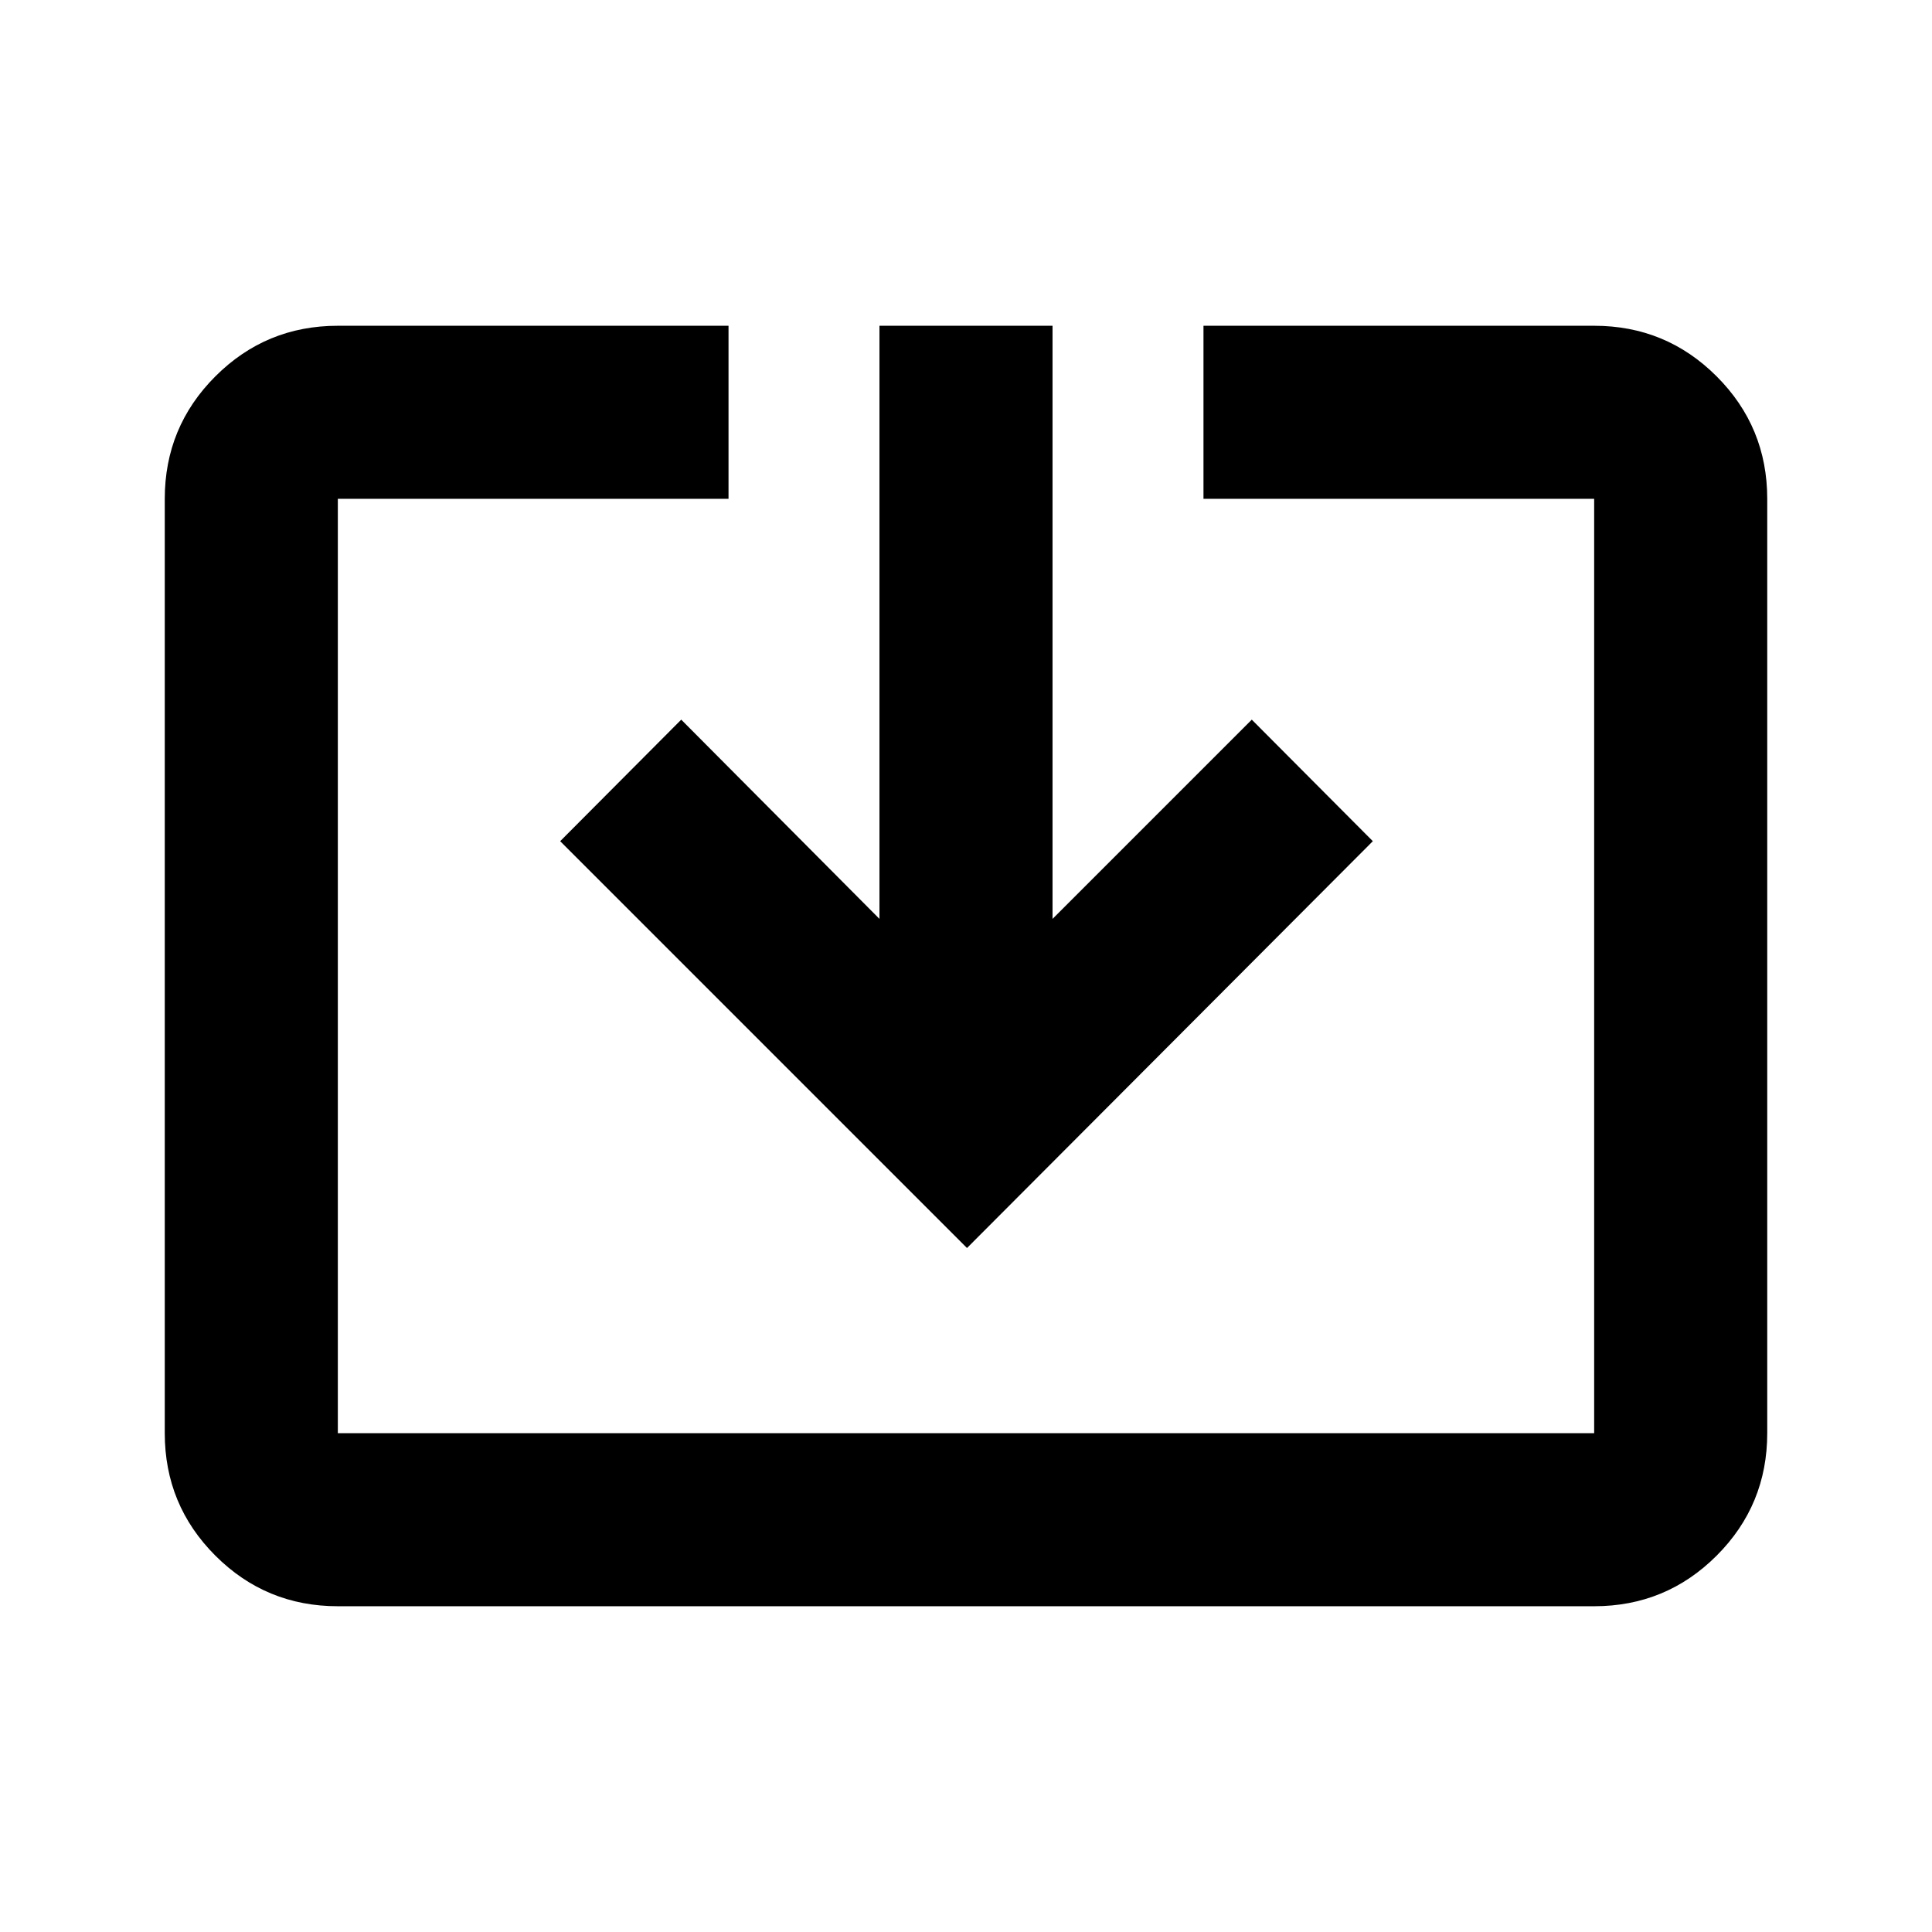 <svg xmlns="http://www.w3.org/2000/svg" height="24" viewBox="0 -960 960 960" width="24"><path d="M167.87-161.87q-35.72 0-60.86-25.14t-25.14-60.86v-464.26q0-35.72 25.14-60.86t60.86-25.14H362v86H167.87v464.26h624.26v-464.26H598v-86h194.13q35.72 0 60.86 25.14t25.14 60.86v464.26q0 35.72-25.14 60.86t-60.86 25.14H167.87Zm312.63-178L278.35-542.02l60.15-60.39 98.5 99v-294.72h86v294.72l99-99 60.15 60.39L480.5-339.87Z"/></svg>